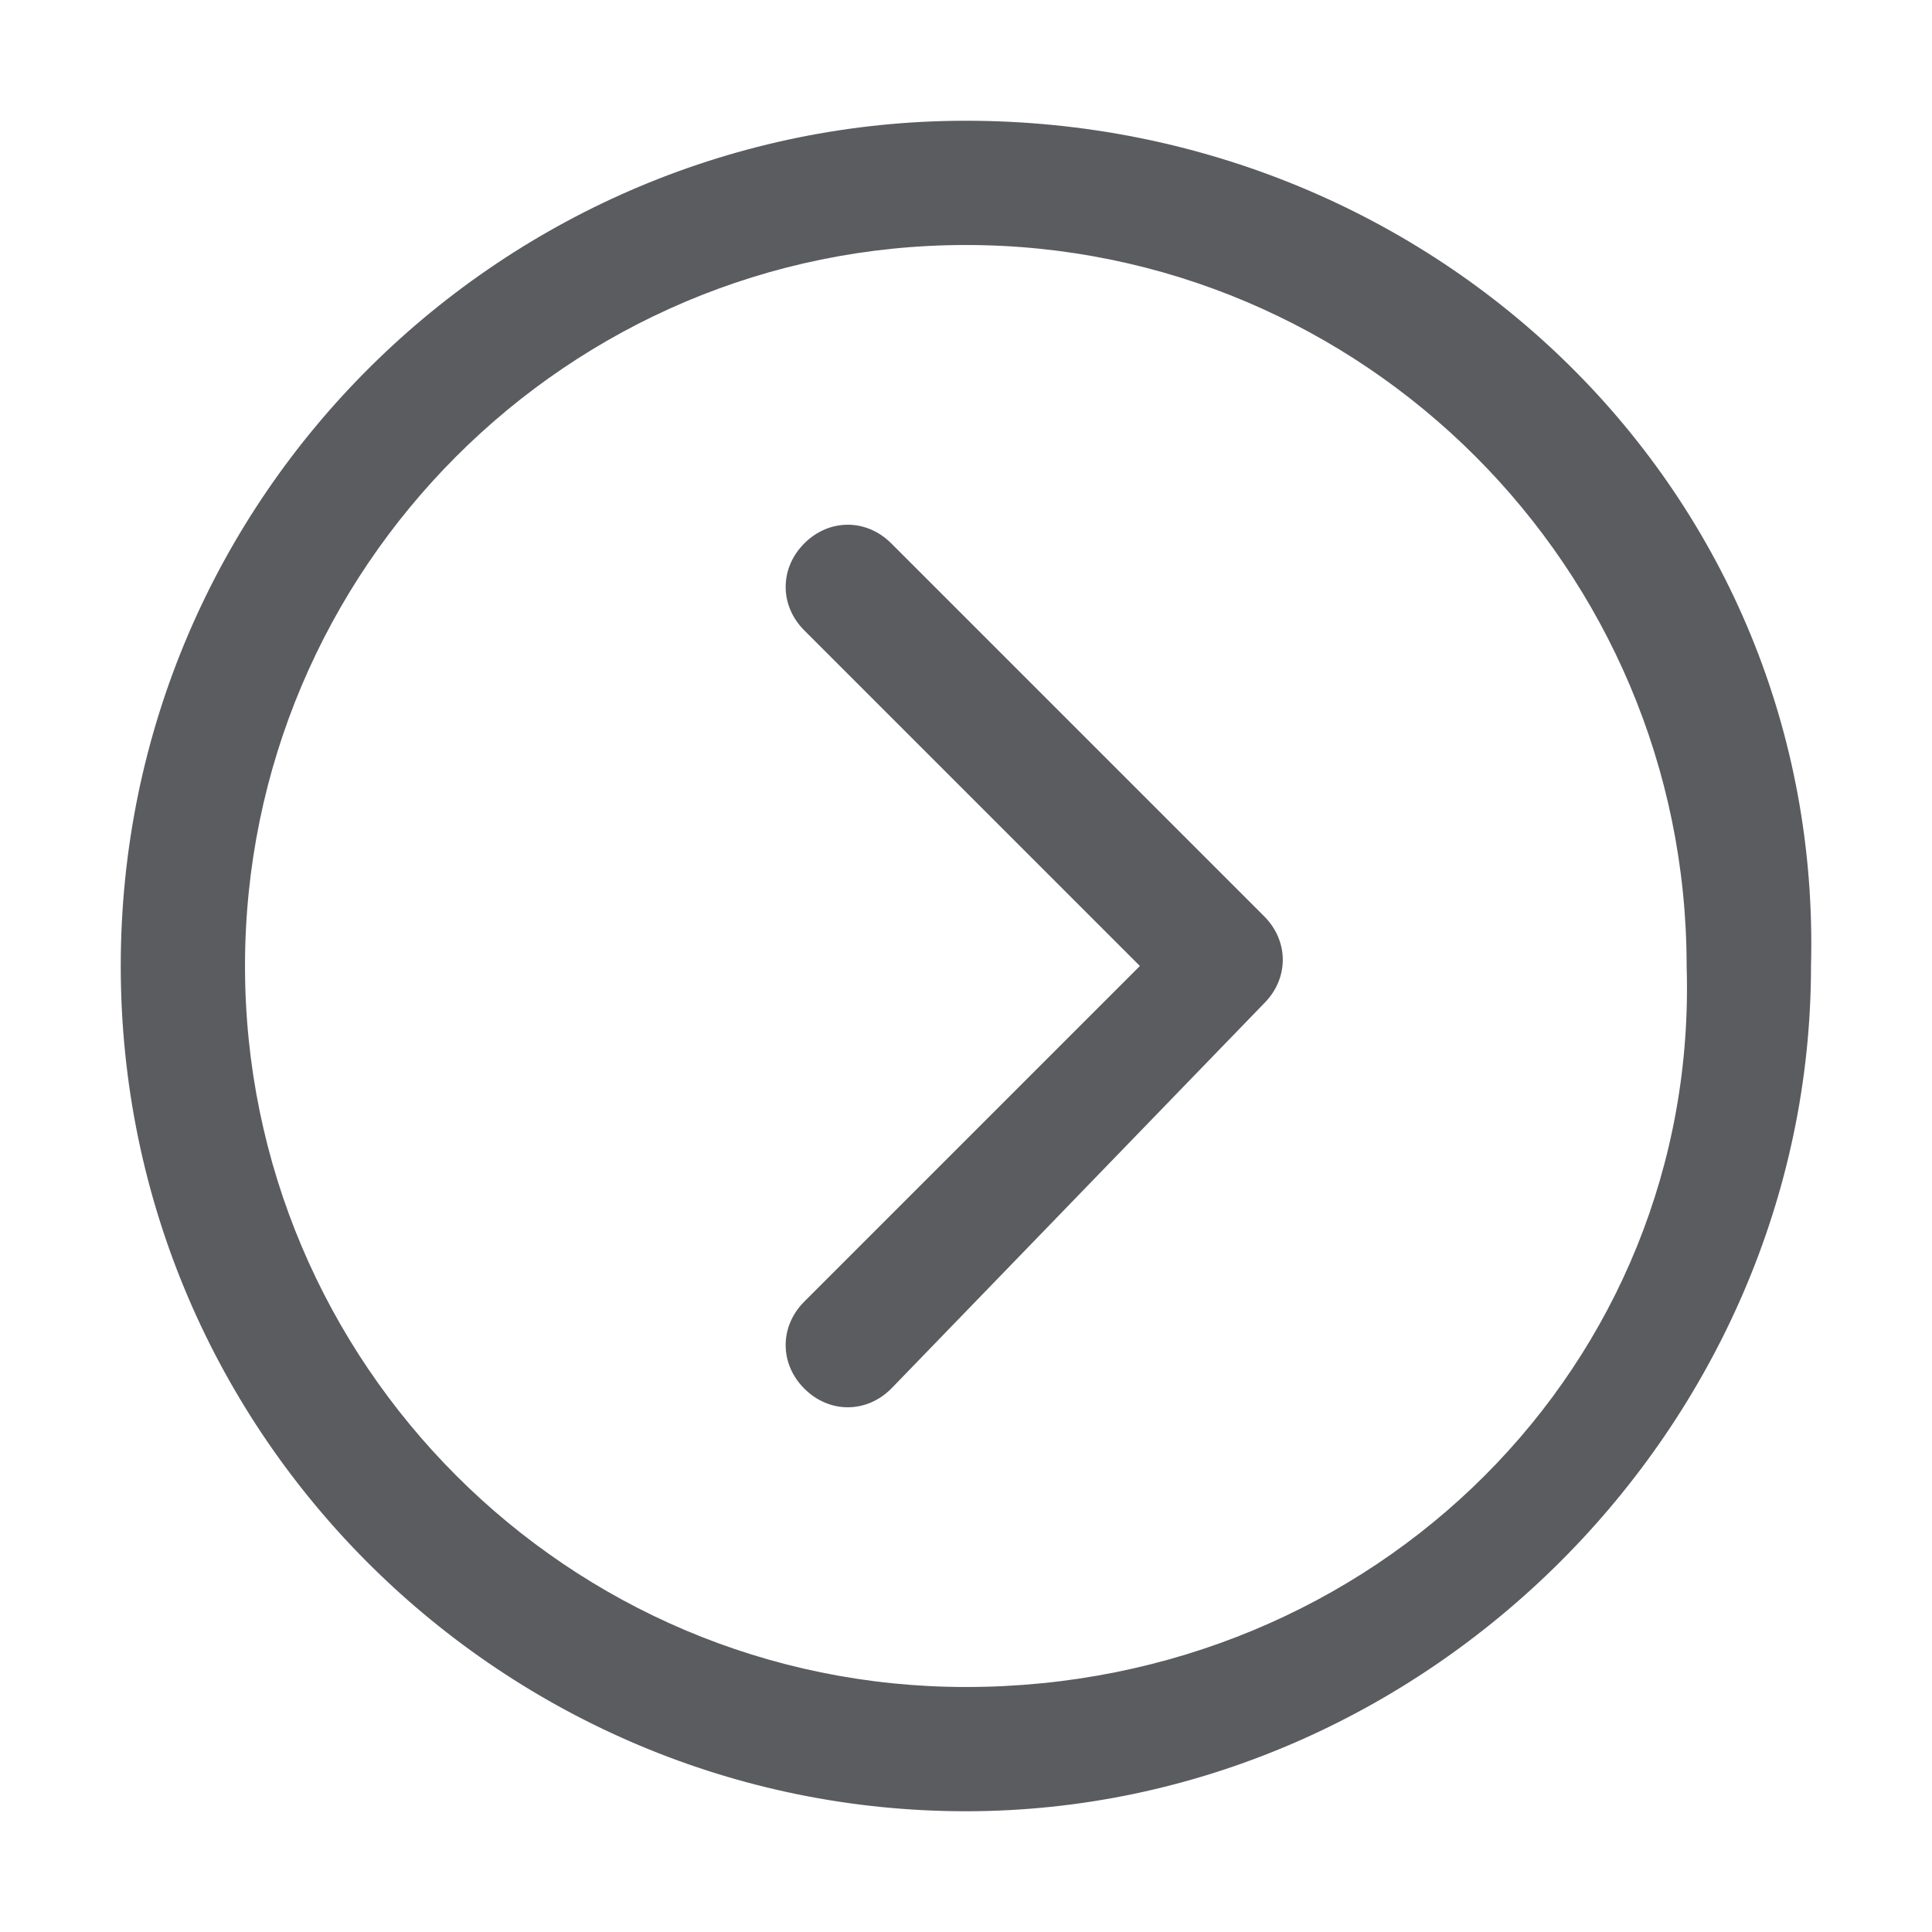 <svg width="16" height="16" viewBox="0 0 16 16" fill="none" xmlns="http://www.w3.org/2000/svg">
<path d="M7.381 4.5C7.175 4.294 6.867 4.294 6.661 4.5C6.455 4.706 6.455 5.015 6.661 5.221L9.44 8L6.661 10.779C6.455 10.985 6.455 11.294 6.661 11.5C6.867 11.706 7.175 11.706 7.381 11.5L10.469 8.309C10.675 8.103 10.675 7.794 10.469 7.588L7.381 4.5ZM7.999 1C4.191 1 1 4.088 1 8C1 11.912 4.191 15 7.999 15C11.807 15 14.998 11.809 14.998 8C15.101 4.088 11.91 1 7.999 1ZM7.999 13.971C4.705 13.971 2.029 11.294 2.029 8C2.029 4.706 4.705 2.029 7.999 2.029C11.292 2.029 13.968 4.706 13.968 8C14.071 11.294 11.395 13.971 7.999 13.971Z" fill="#5A5C60"/>
</svg>

